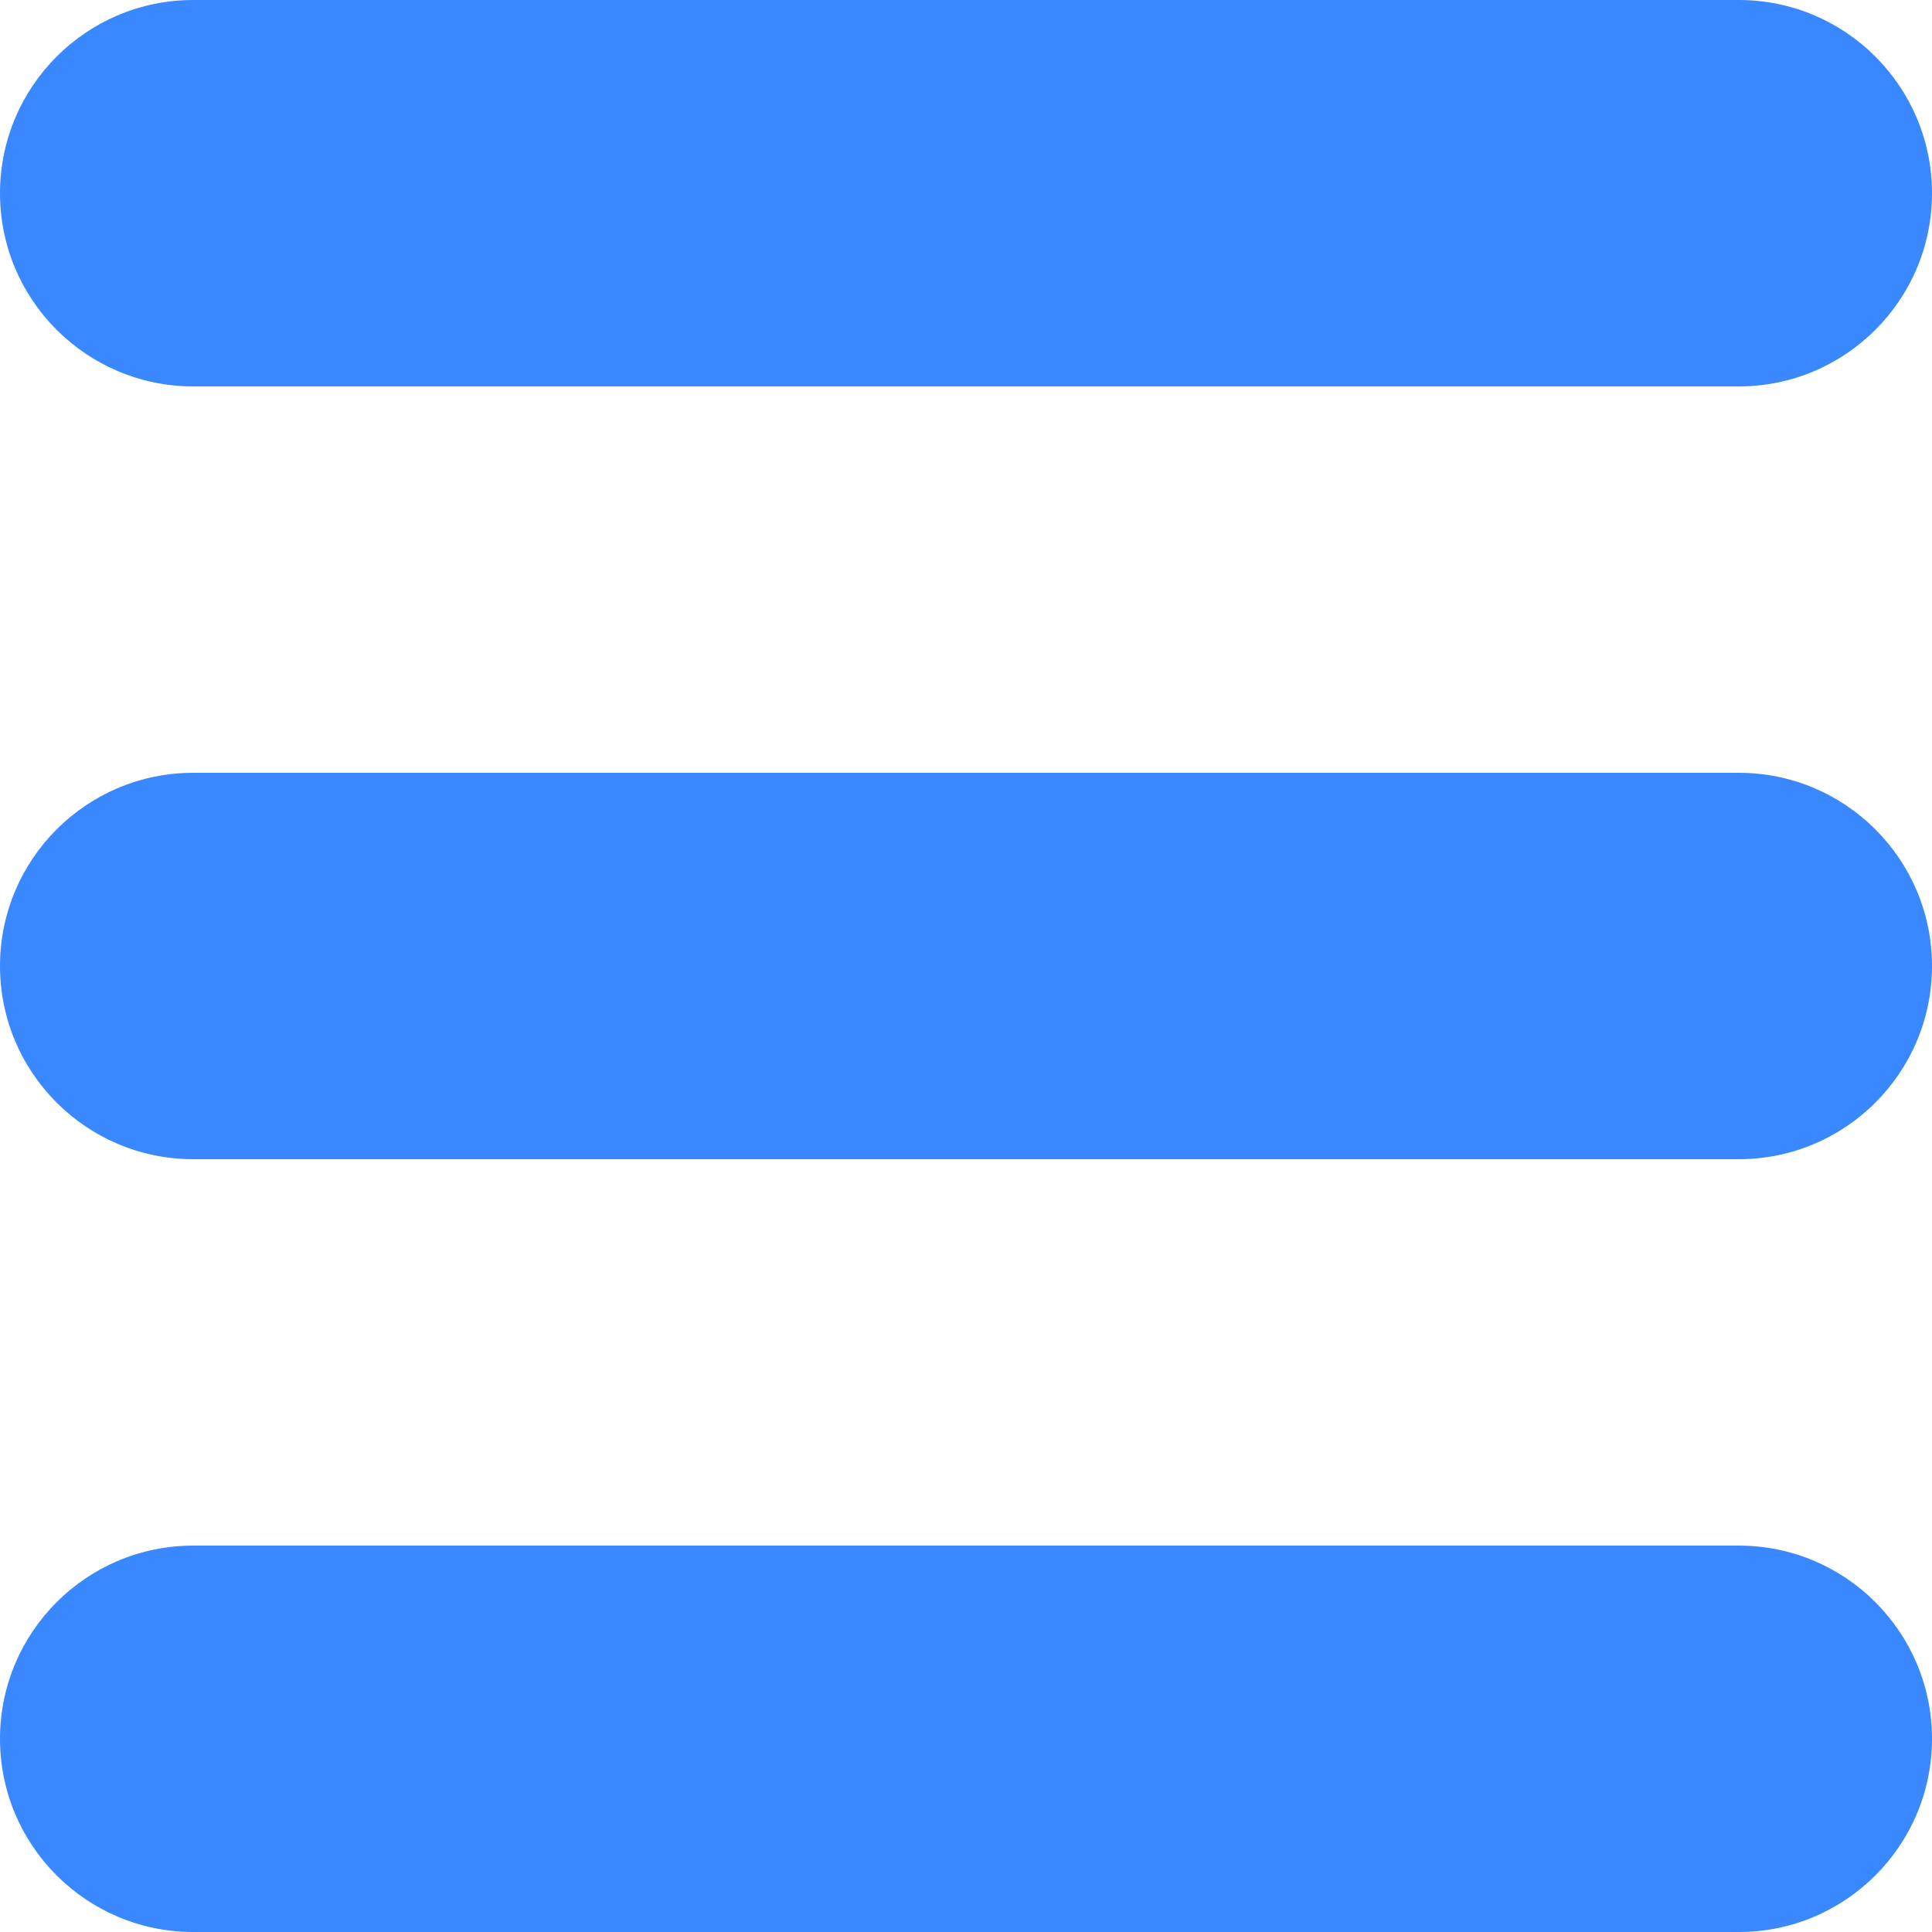 <svg width="15" height="15" viewBox="0 0 15 15" fill="none" xmlns="http://www.w3.org/2000/svg">
<path d="M1.5 3H13.5C14.328 3 15 2.328 15 1.5C15 0.672 14.328 0 13.5 0H1.5C0.672 0 0 0.672 0 1.5C0 2.328 0.672 3 1.5 3Z" fill="#3988FF"/>
<path d="M13.5 6H1.5C0.672 6 0 6.672 0 7.5C0 8.328 0.672 9 1.5 9H13.5C14.328 9 15 8.328 15 7.5C15 6.672 14.328 6 13.5 6Z" fill="#3988FF"/>
<path d="M13.5 12H1.5C0.672 12 0 12.672 0 13.5C0 14.328 0.672 15 1.5 15H13.5C14.328 15 15 14.328 15 13.5C15 12.672 14.328 12 13.5 12Z" fill="#3988FF"/>
</svg>
